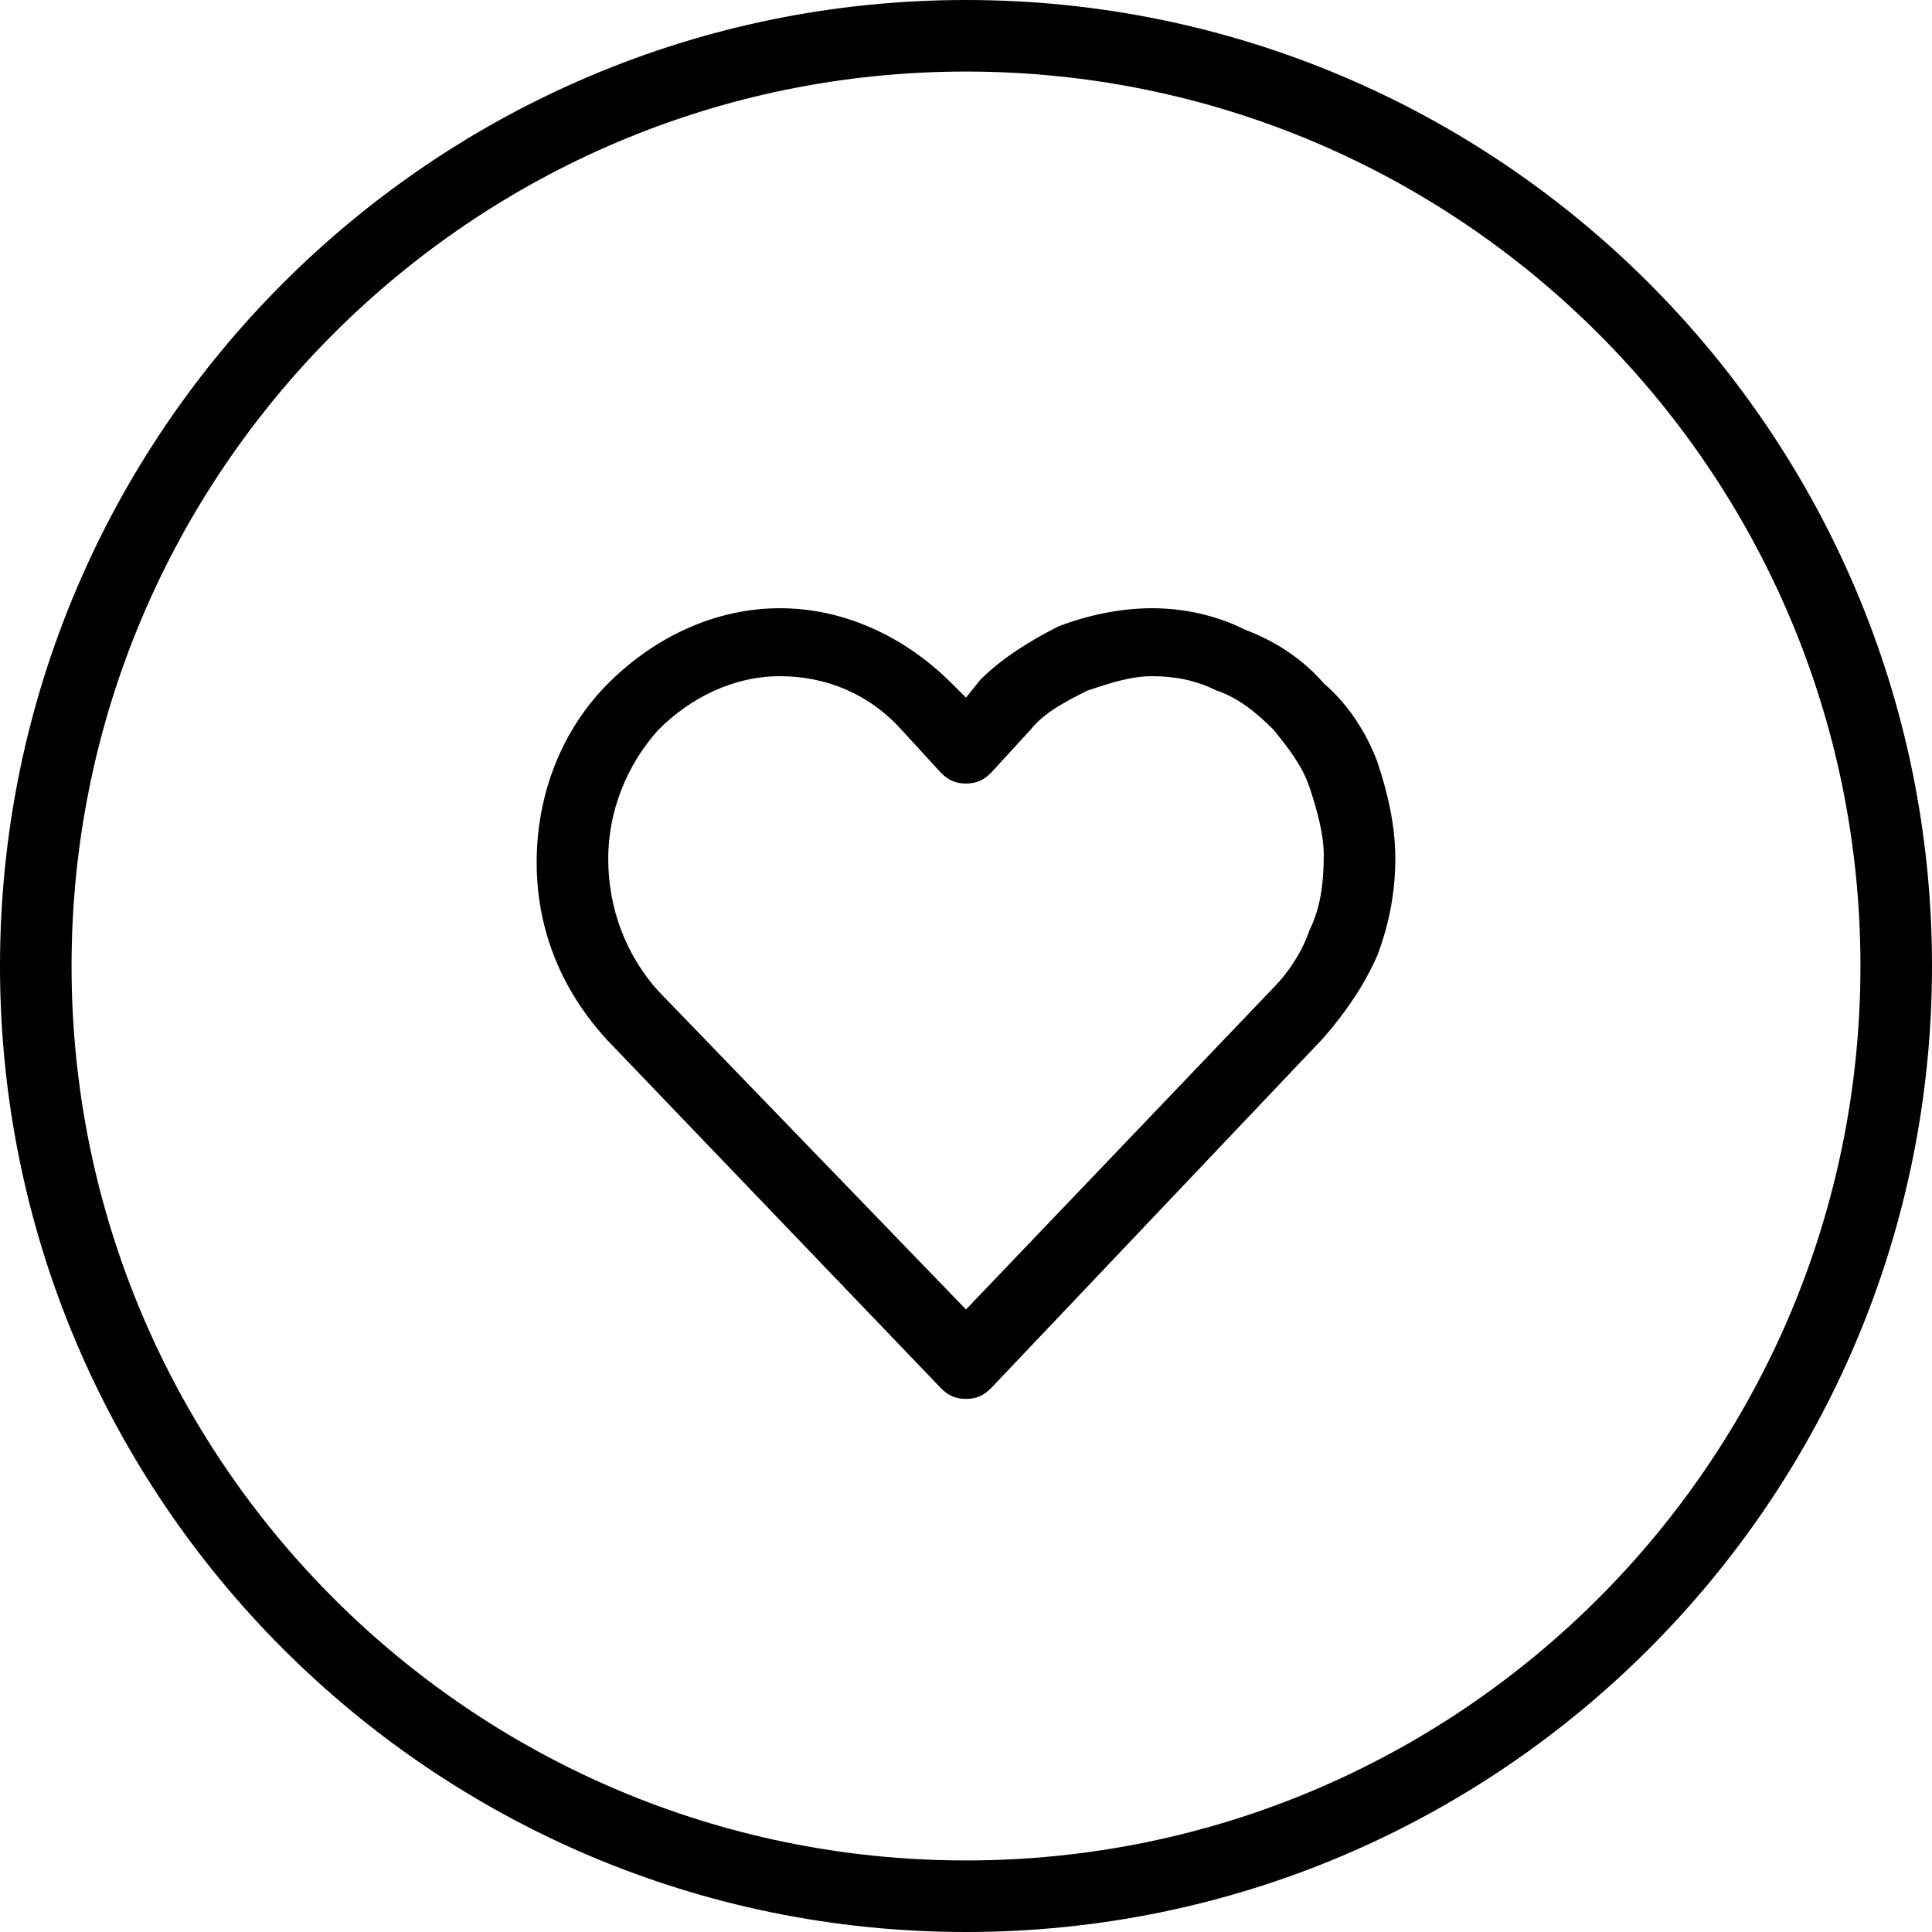 <?xml version="1.0" encoding="utf-8"?>
<!-- Generator: Adobe Illustrator 25.0.1, SVG Export Plug-In . SVG Version: 6.00 Build 0)  -->
<svg version="1.1" id="Слой_1" xmlns="http://www.w3.org/2000/svg" xmlns:xlink="http://www.w3.org/1999/xlink" x="0px" y="0px"
	 viewBox="0 0 54 54" style="enable-background:new 0 0 54 54;" xml:space="preserve">
<style type="text/css">
	.st0{fill-rule:evenodd;clip-rule:evenodd;}
</style>
<g>
	<path class="st0" d="M37,19.1c-0.6-0.7-1.4-1.2-2.2-1.5C34,17.2,33.1,17,32.2,17c-0.9,0-1.8,0.2-2.6,0.5c-0.8,0.4-1.6,0.9-2.2,1.5
		L27,19.5l-0.4-0.4c-1.3-1.3-3-2.1-4.8-2.1s-3.5,0.8-4.8,2.1c-1.3,1.3-2,3.1-2,5c0,1.9,0.7,3.6,2,5l9.3,9.7c0.2,0.2,0.4,0.3,0.7,0.3
		s0.5-0.1,0.7-0.3L37,29c0.6-0.7,1.1-1.4,1.5-2.3C38.8,25.9,39,25,39,24c0-0.9-0.2-1.8-0.5-2.7C38.2,20.5,37.7,19.7,37,19.1z
		 M36.6,26c-0.2,0.6-0.6,1.2-1,1.6L27,36.6l-8.6-8.9C17.5,26.7,17,25.4,17,24c0-1.3,0.5-2.6,1.4-3.6c0.9-0.9,2.1-1.5,3.4-1.5
		s2.5,0.5,3.4,1.5l1.1,1.2c0.2,0.2,0.4,0.3,0.7,0.3s0.5-0.1,0.7-0.3l1.1-1.2c0.4-0.5,1-0.8,1.6-1.1c0.6-0.2,1.2-0.4,1.8-0.4
		c0.6,0,1.2,0.1,1.8,0.4c0.6,0.2,1.1,0.6,1.6,1.1c0.4,0.5,0.8,1,1,1.6c0.2,0.6,0.4,1.3,0.4,1.9C37,24.7,36.9,25.4,36.6,26z"/>
	<path class="st0" d="M27,0C12.1,0,0,12.1,0,27c0,14.9,12.1,27,27,27s27-12.1,27-27C54,12.1,41.9,0,27,0z M27,52
		C13.2,52,2,40.8,2,27C2,13.2,13.2,2,27,2c13.8,0,25,11.2,25,25C52,40.8,40.8,52,27,52z"/>
</g>
</svg>
